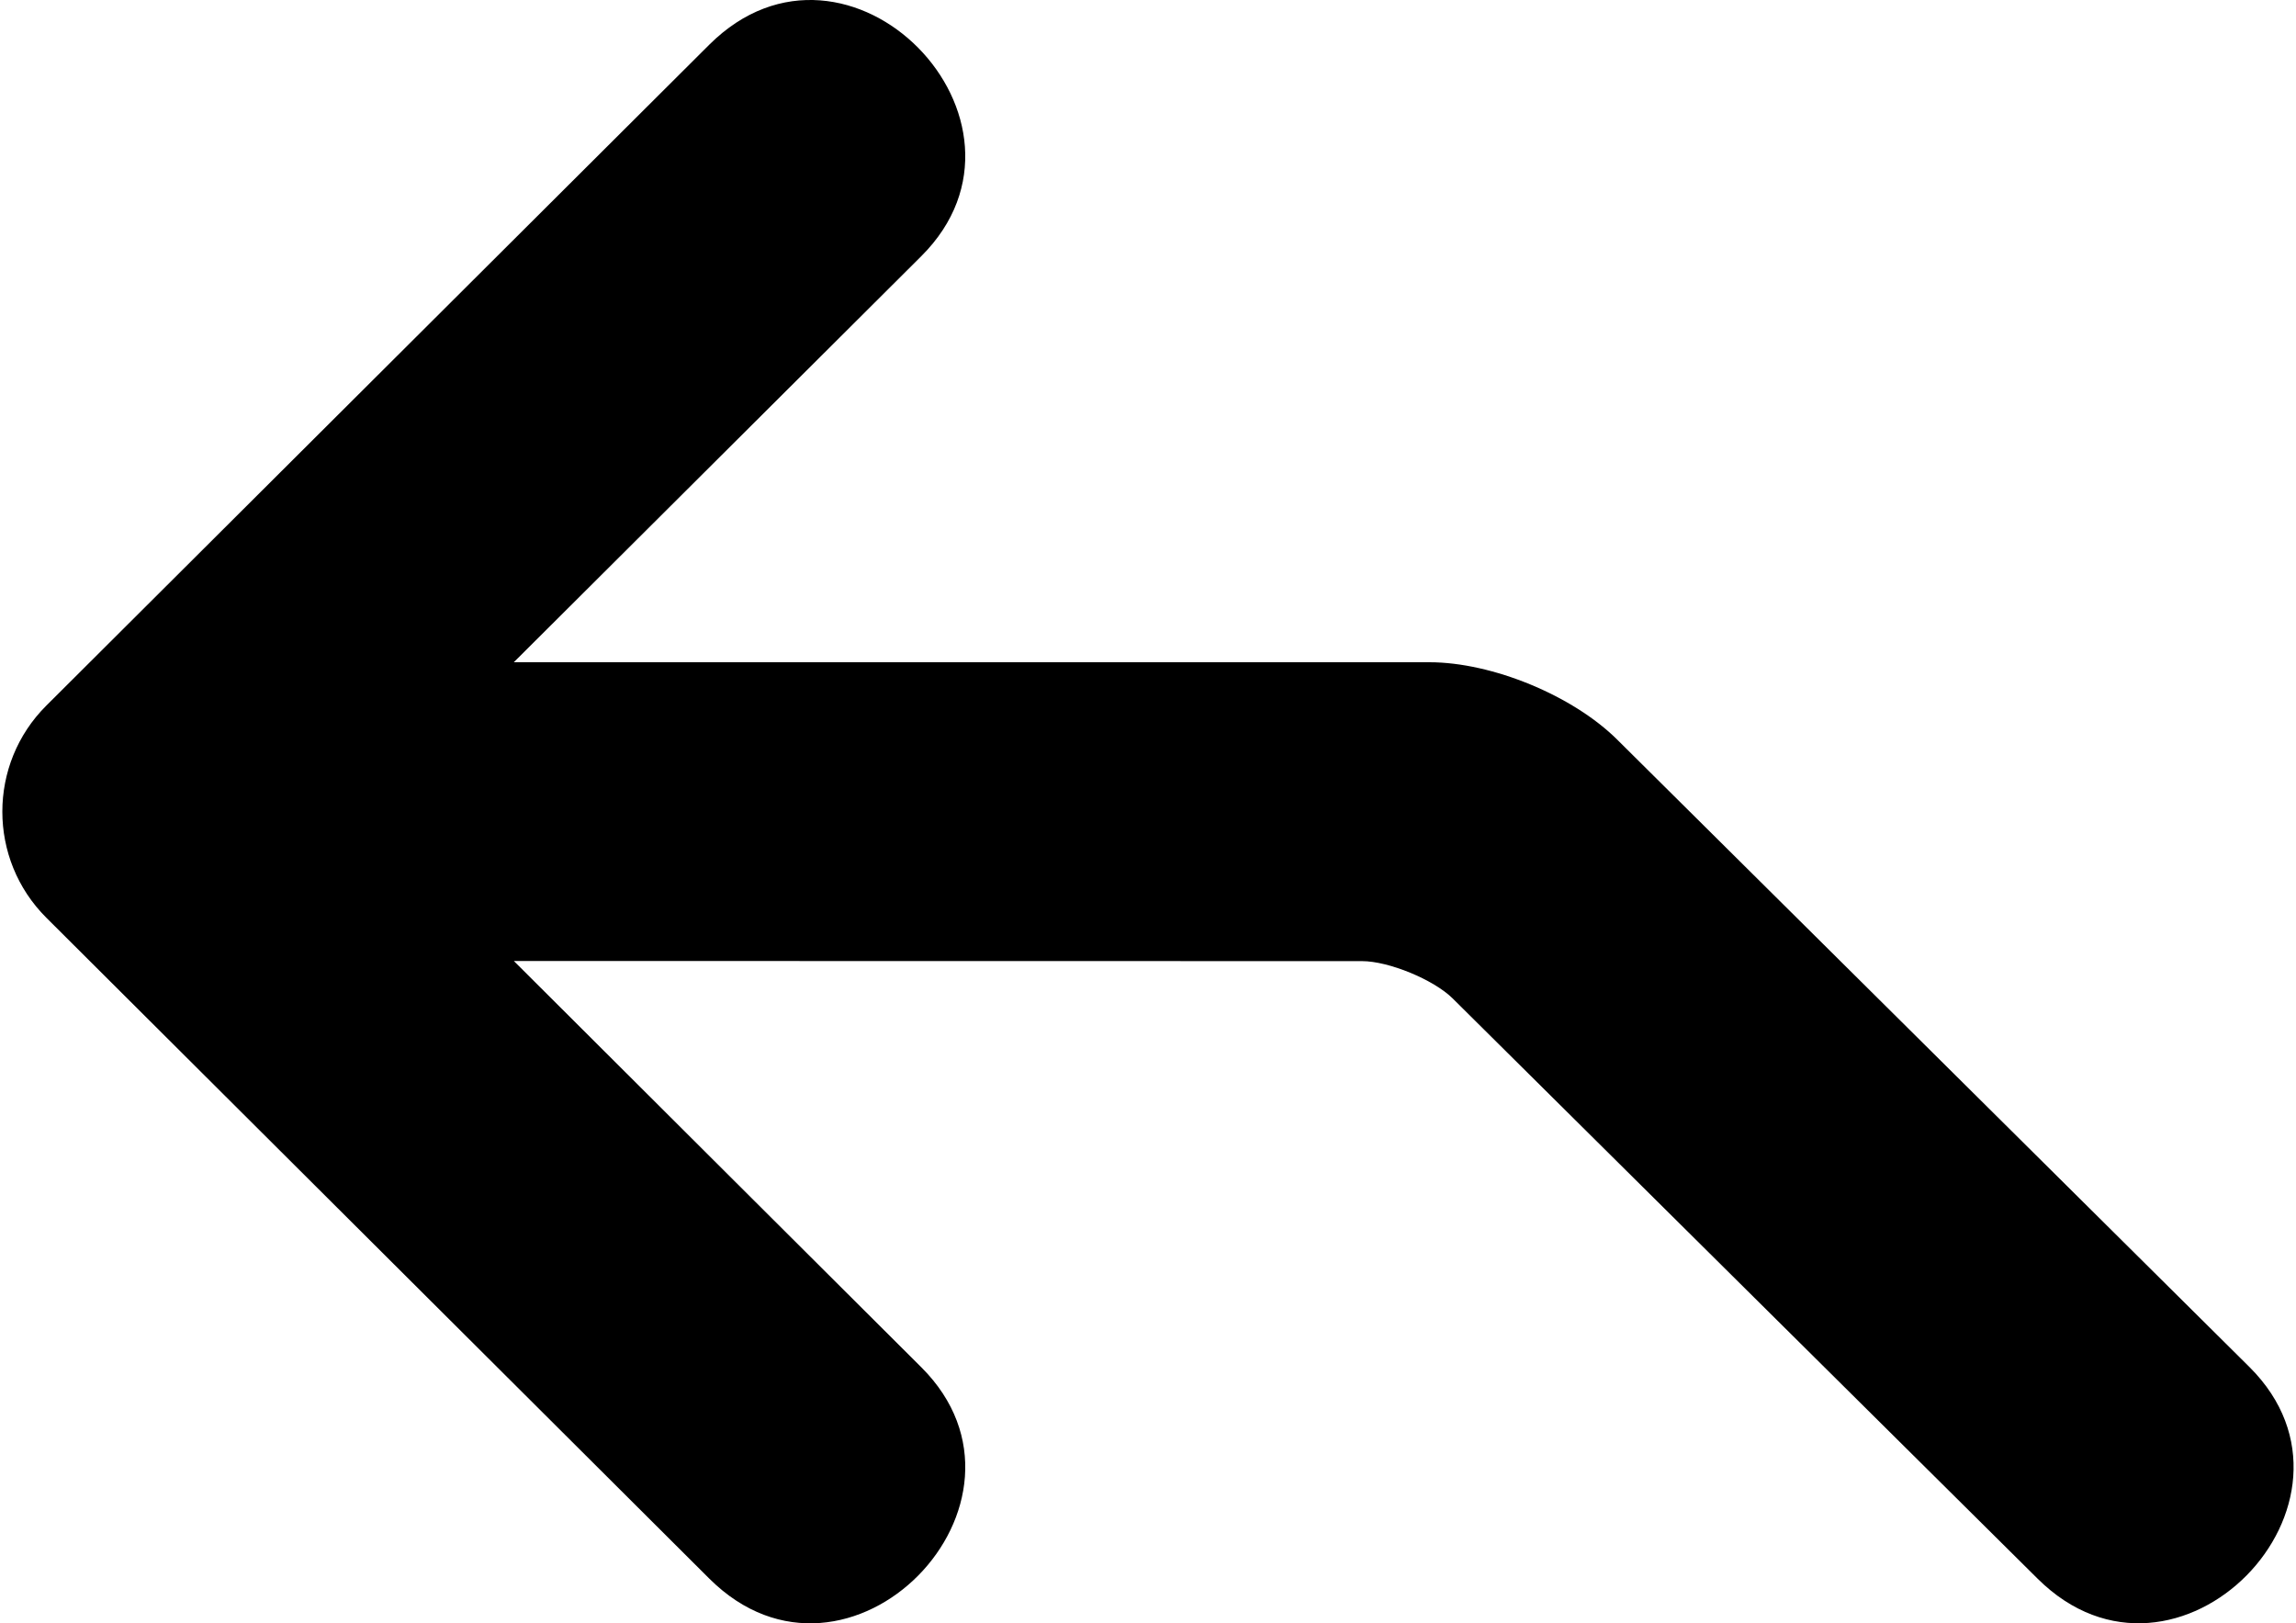 <?xml version="1.0" encoding="utf-8"?>
<!DOCTYPE svg PUBLIC "-//W3C//DTD SVG 1.1//EN" "http://www.w3.org/Graphics/SVG/1.1/DTD/svg11.dtd">
<svg version="1.1" id="Layer_1" xmlns="http://www.w3.org/2000/svg" xmlns:xlink="http://www.w3.org/1999/xlink" x="0px" y="0px"
	 width="50px" height="35.346px" viewBox="0 0 50 35.346" enable-background="new 0 0 50 35.346" xml:space="preserve">
<path d="M44.372,34.374c3.028,3.009,7.571-1.66,4.618-4.604L35.219,16.106c-0.967-0.961-2.724-1.686-4.091-1.686
	c0,0-16.838,0-19.939,0c1.99-1.984,8.875-8.843,8.875-8.843c2.951-2.943-1.592-7.617-4.619-4.603L1.008,15.365
	c-1.276,1.272-1.276,3.344,0,4.617l14.44,14.393c3.025,3.009,7.568-1.66,4.615-4.604c0,0-6.885-6.861-8.873-8.846
	c3.06,0,18.47,0.003,18.47,0.003c0.583,0,1.559,0.403,1.972,0.81L44.372,34.374z"/>
</svg>
